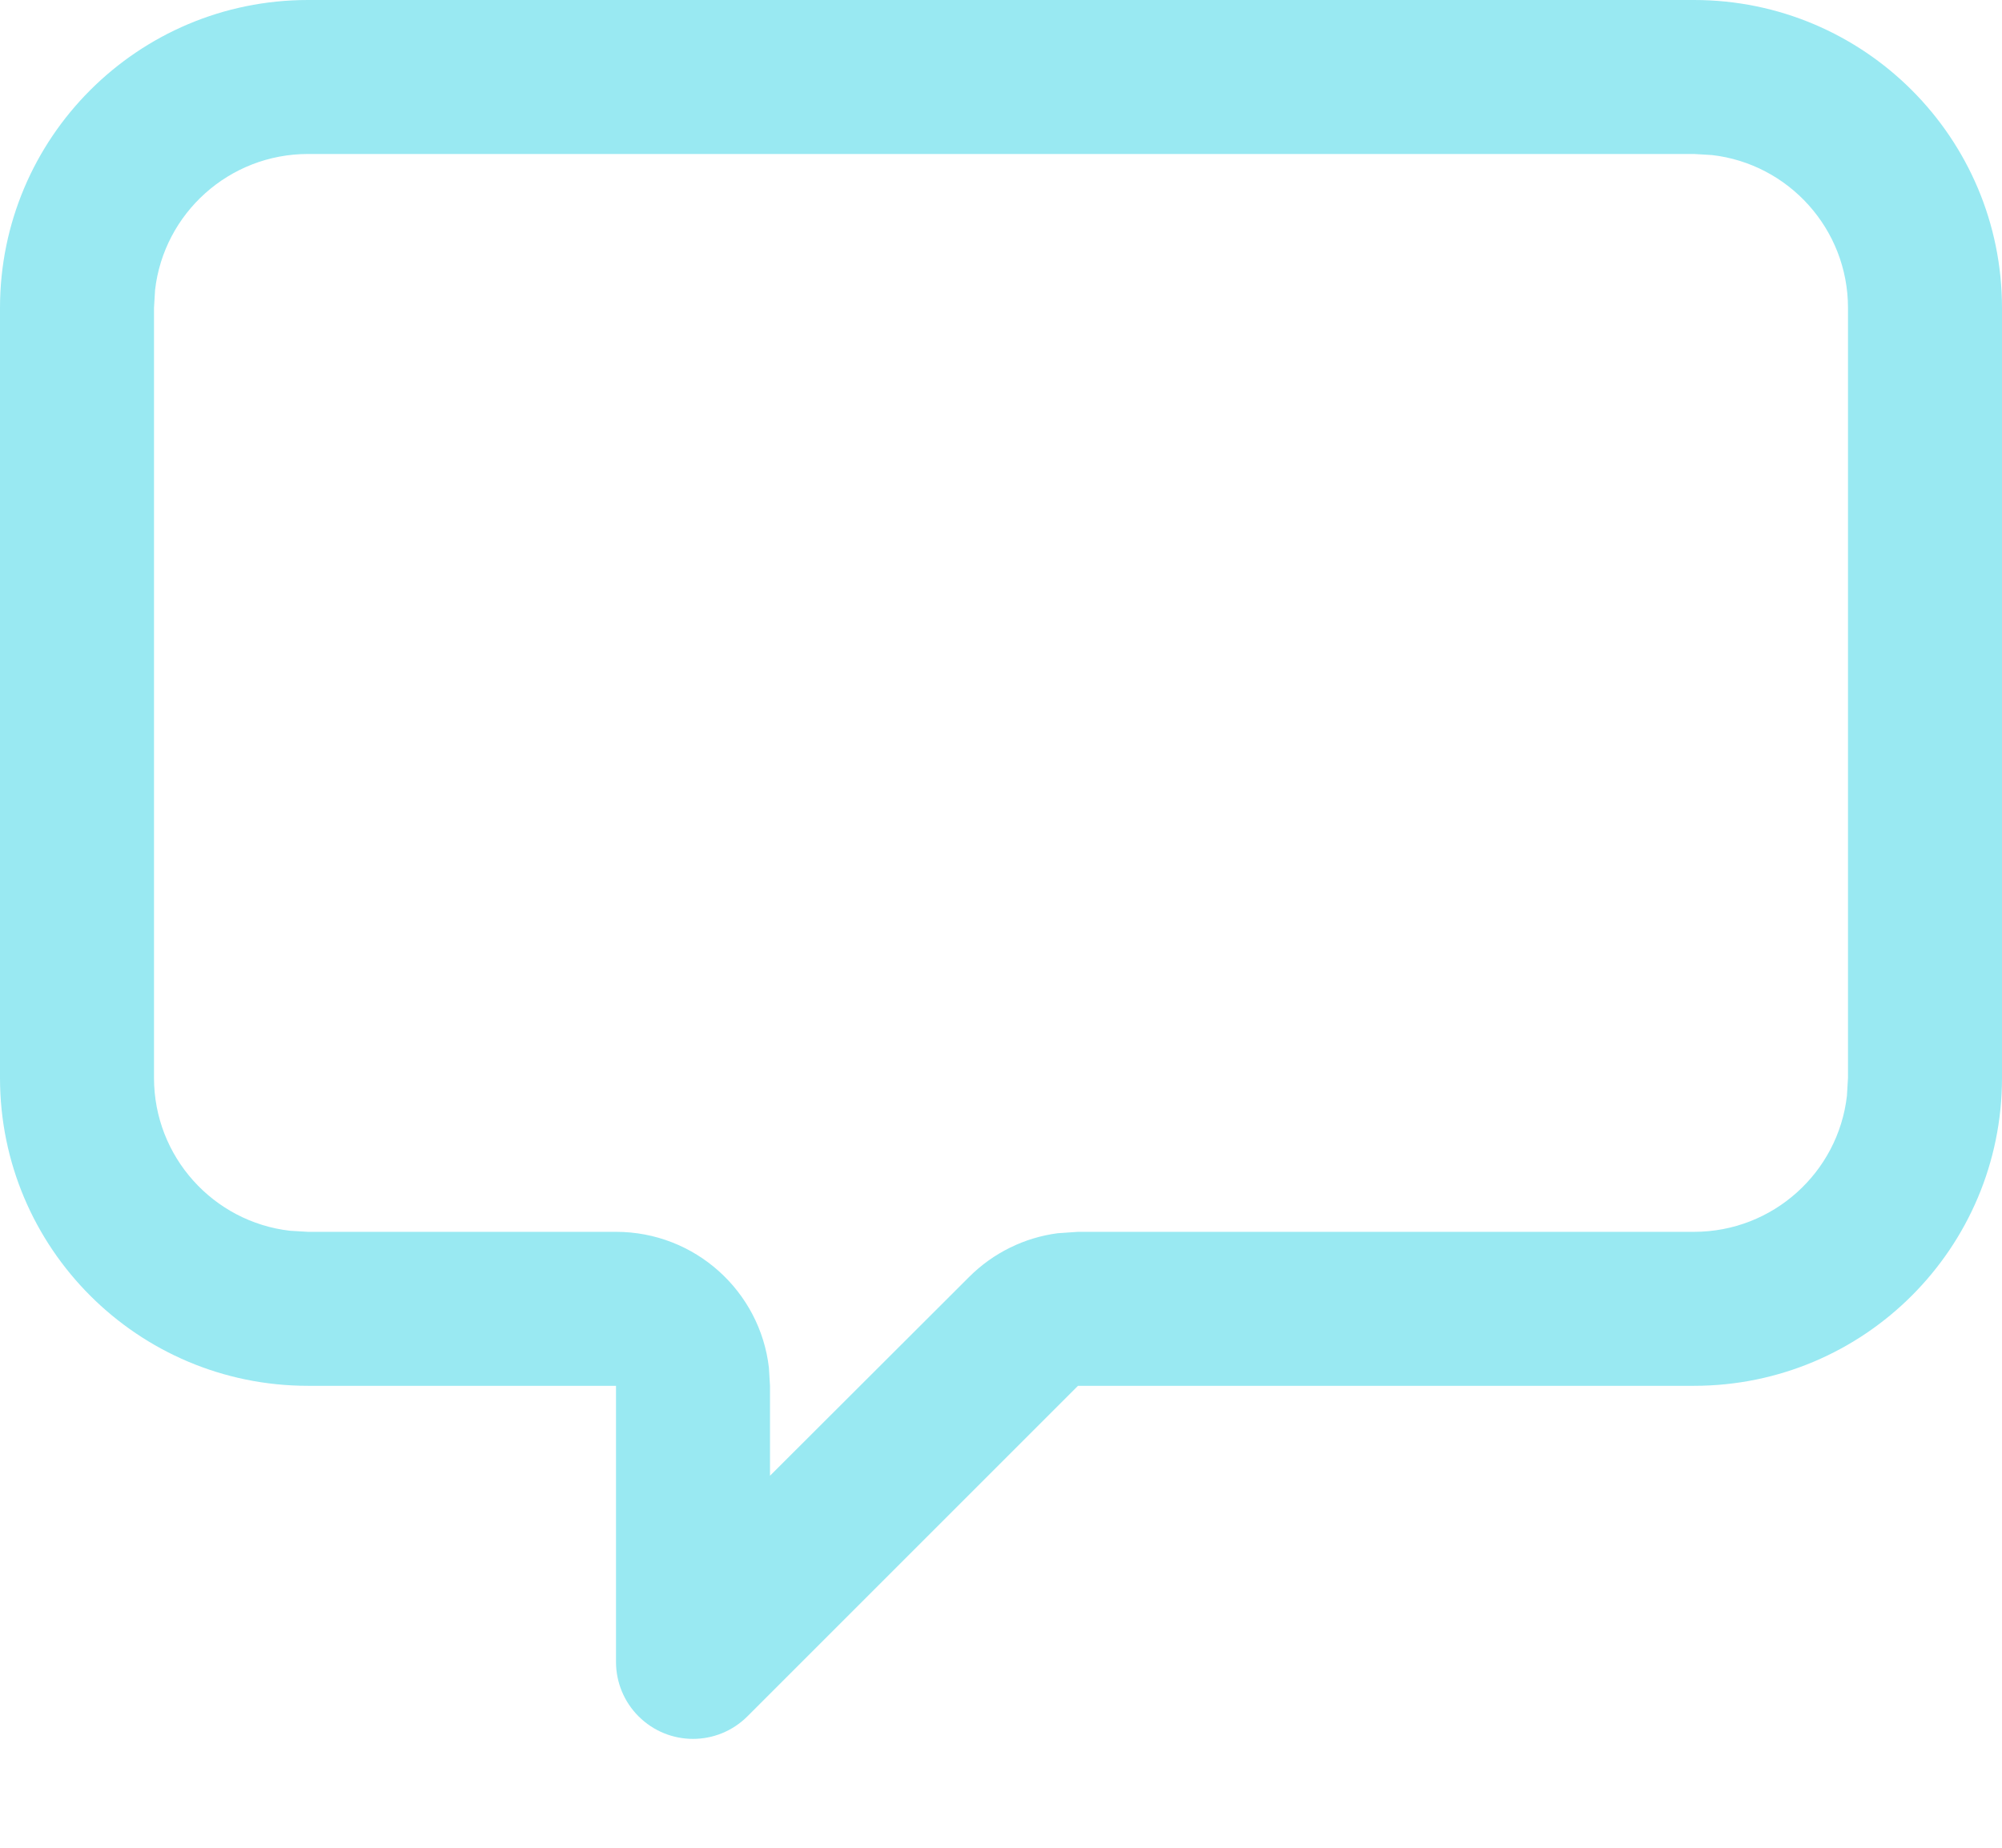<?xml version="1.0" encoding="UTF-8"?>
<svg width="13px" height="12px" viewBox="0 0 13 12" version="1.1" xmlns="http://www.w3.org/2000/svg" xmlns:xlink="http://www.w3.org/1999/xlink">
    <title>Combined Shape</title>
    <g id="Page-1" stroke="none" stroke-width="1" fill="none" fill-rule="evenodd">
        <g id="Artboard" transform="translate(-1171, -5319)" fill="#99E9F2" fill-rule="nonzero">
            <path d="M1182,5319 C1183.105,5319 1184,5319.895 1184,5321 L1184,5326 C1184,5327.105 1183.105,5328 1182,5328 L1178,5328 L1175.854,5330.146 C1175.658,5330.342 1175.342,5330.342 1175.146,5330.146 C1175.053,5330.053 1175,5329.926 1175,5329.793 L1175,5328 L1173,5328 C1171.895,5328 1171,5327.105 1171,5326 L1171,5321 C1171,5319.895 1171.895,5319 1173,5319 L1182,5319 Z M1182,5320 L1173,5320 C1172.487,5320 1172.064,5320.386 1172.007,5320.883 L1172,5321 L1172,5326 C1172,5326.513 1172.386,5326.936 1172.883,5326.993 L1173,5327 L1175,5327 C1175.513,5327 1175.936,5327.386 1175.993,5327.883 L1176,5328 L1176,5328.584 L1177.293,5327.293 C1177.449,5327.137 1177.652,5327.037 1177.869,5327.009 L1178,5327 L1182,5327 C1182.513,5327 1182.936,5326.614 1182.993,5326.117 L1183,5326 L1183,5321 C1183,5320.487 1182.614,5320.064 1182.117,5320.007 L1182,5320 Z" id="Combined-Shape"></path>
        </g>
    </g>
</svg>